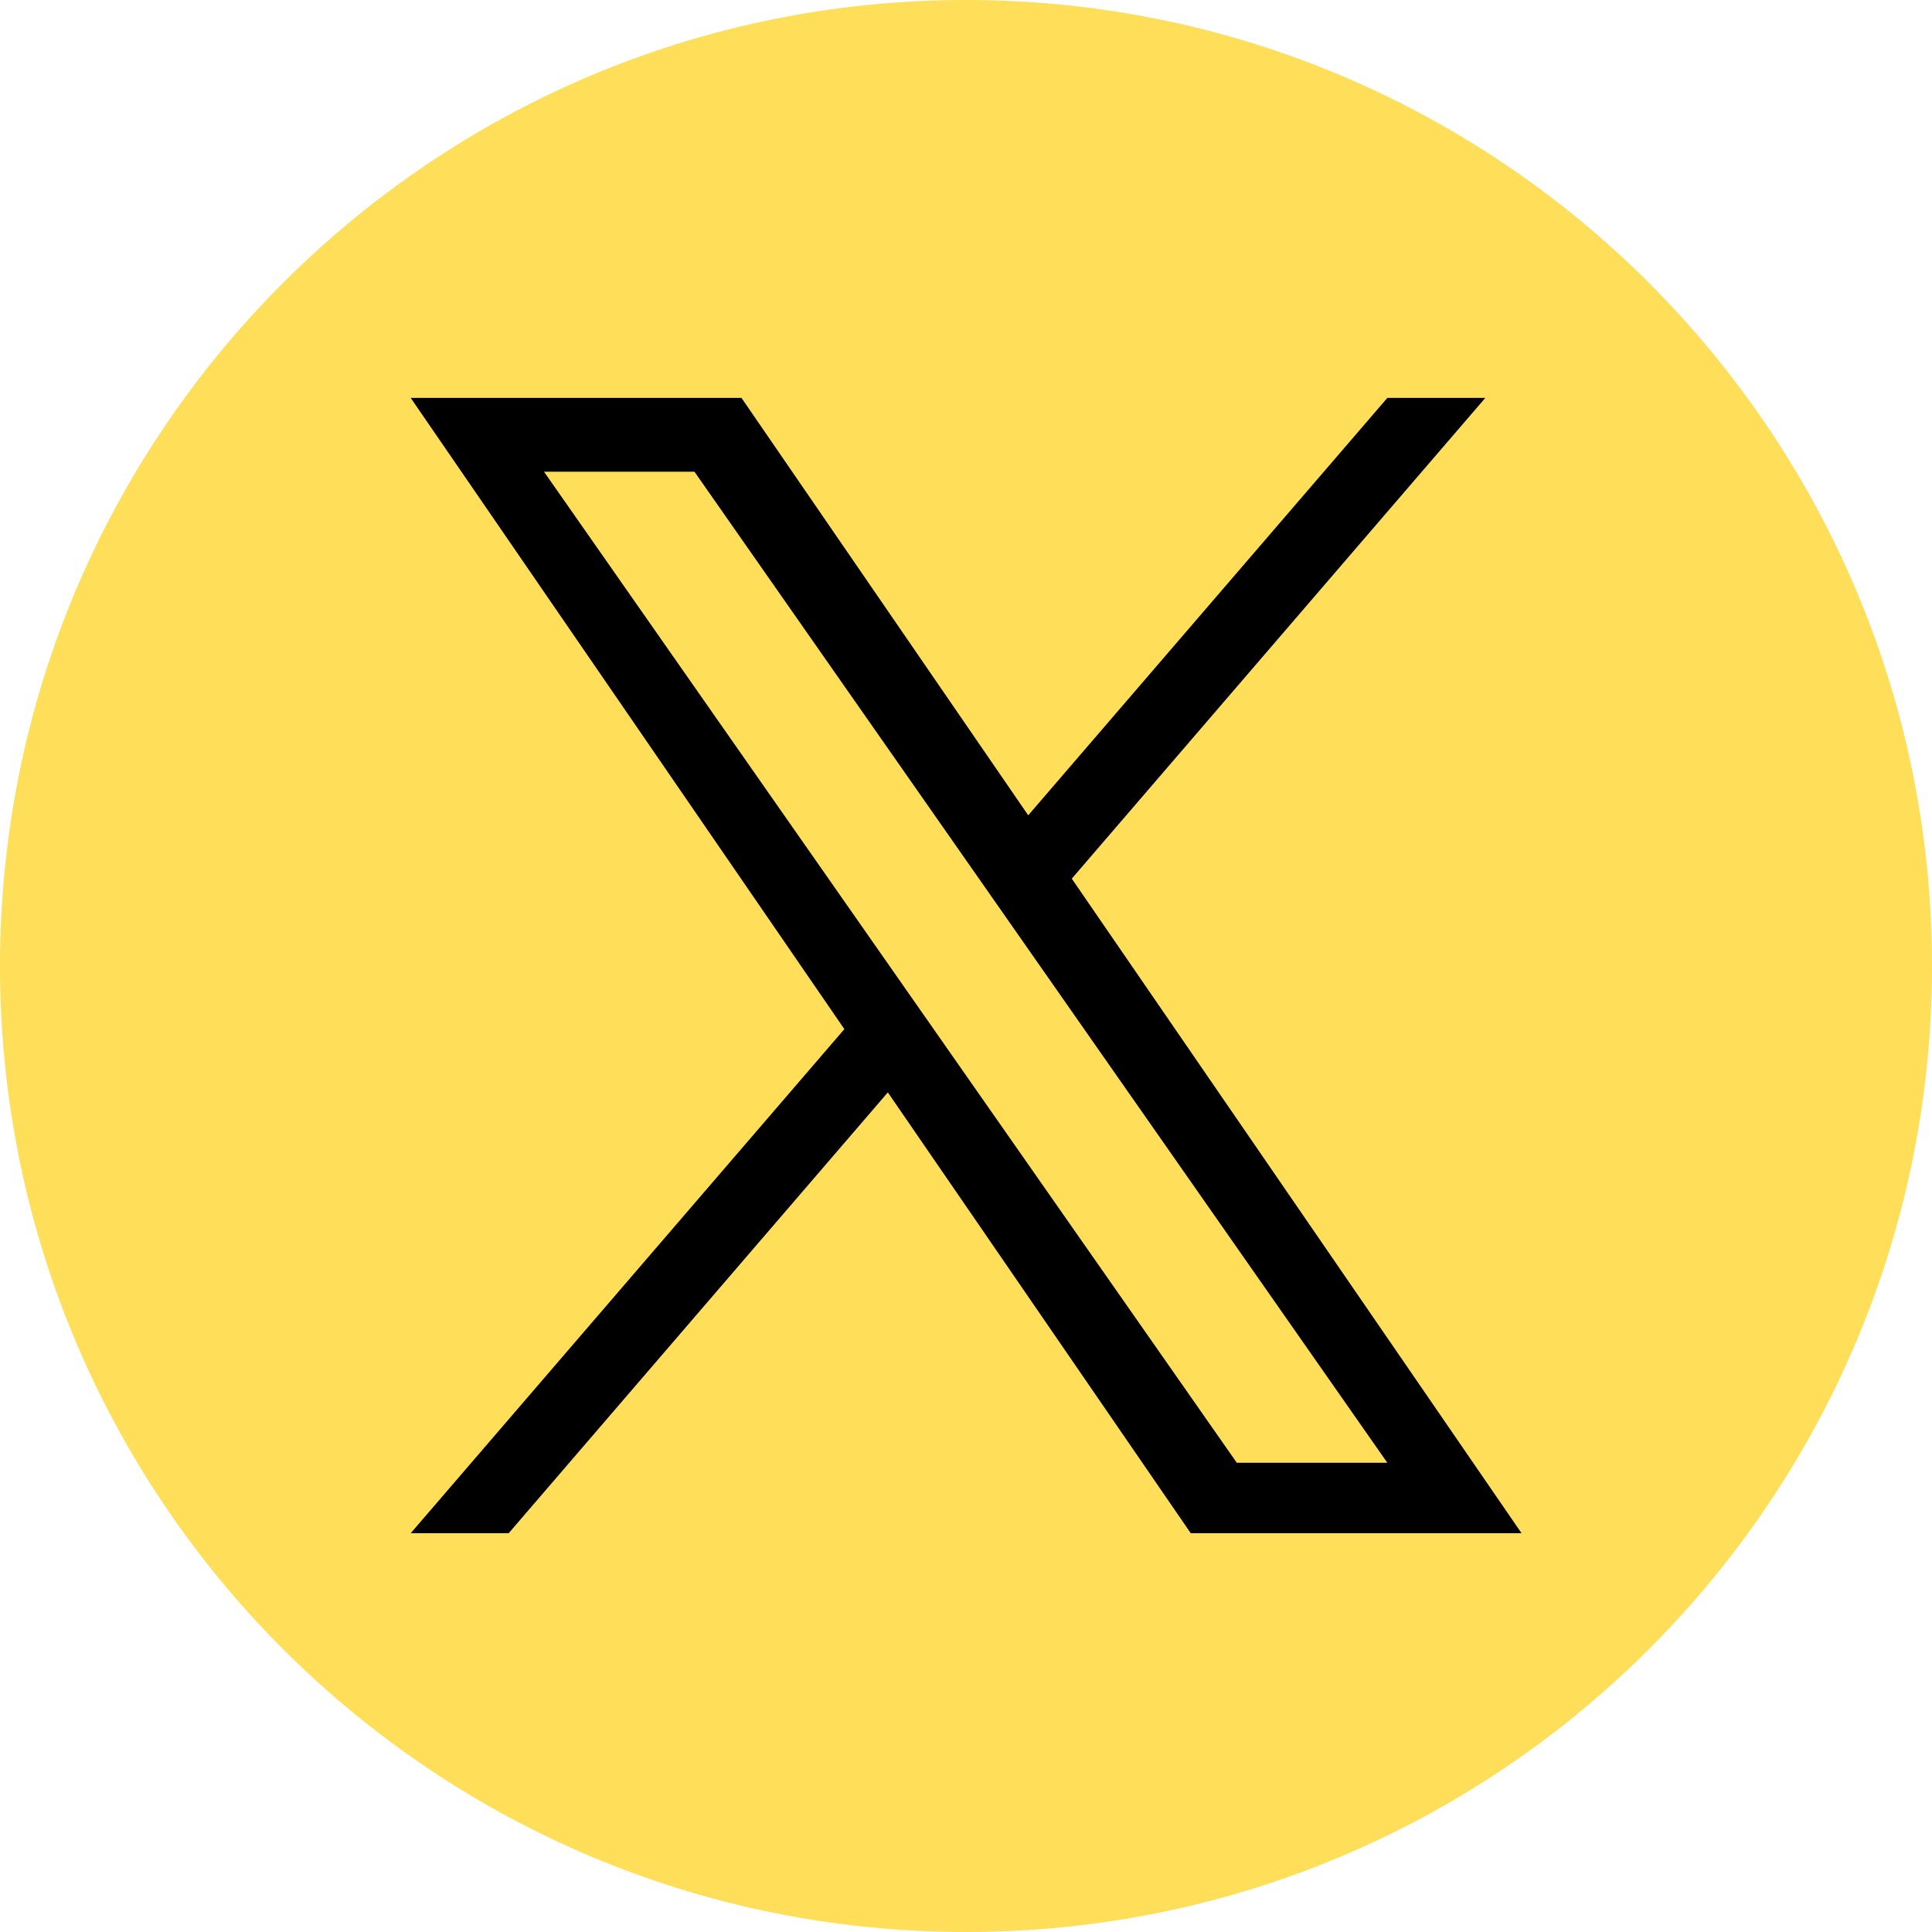 <svg width="24" height="24" viewBox="0 0 24 24" fill="none" xmlns="http://www.w3.org/2000/svg">
<g clip-path="url(#clip0_80_50)">
<path d="M12 0C5.373 0 0 5.373 0 12C0 18.627 5.373 24 12 24C18.627 24 24 18.627 24 12C24 5.373 18.627 0 12 0Z" fill="#ffde59"/>
<path d="M13.314 10.915L18.451 4.943H17.234L12.773 10.128L9.211 4.943H5.102L10.489 12.784L5.102 19.046H6.319L11.029 13.57L14.792 19.046H18.901L13.314 10.915H13.314ZM6.758 5.86H8.627L17.234 18.171H15.364L6.758 5.86Z" fill="black"/>
</g>
<defs>
<clipPath id="clip0_80_50">
<rect width="24" height="24" fill="white"/>
</clipPath>
</defs>
</svg>
